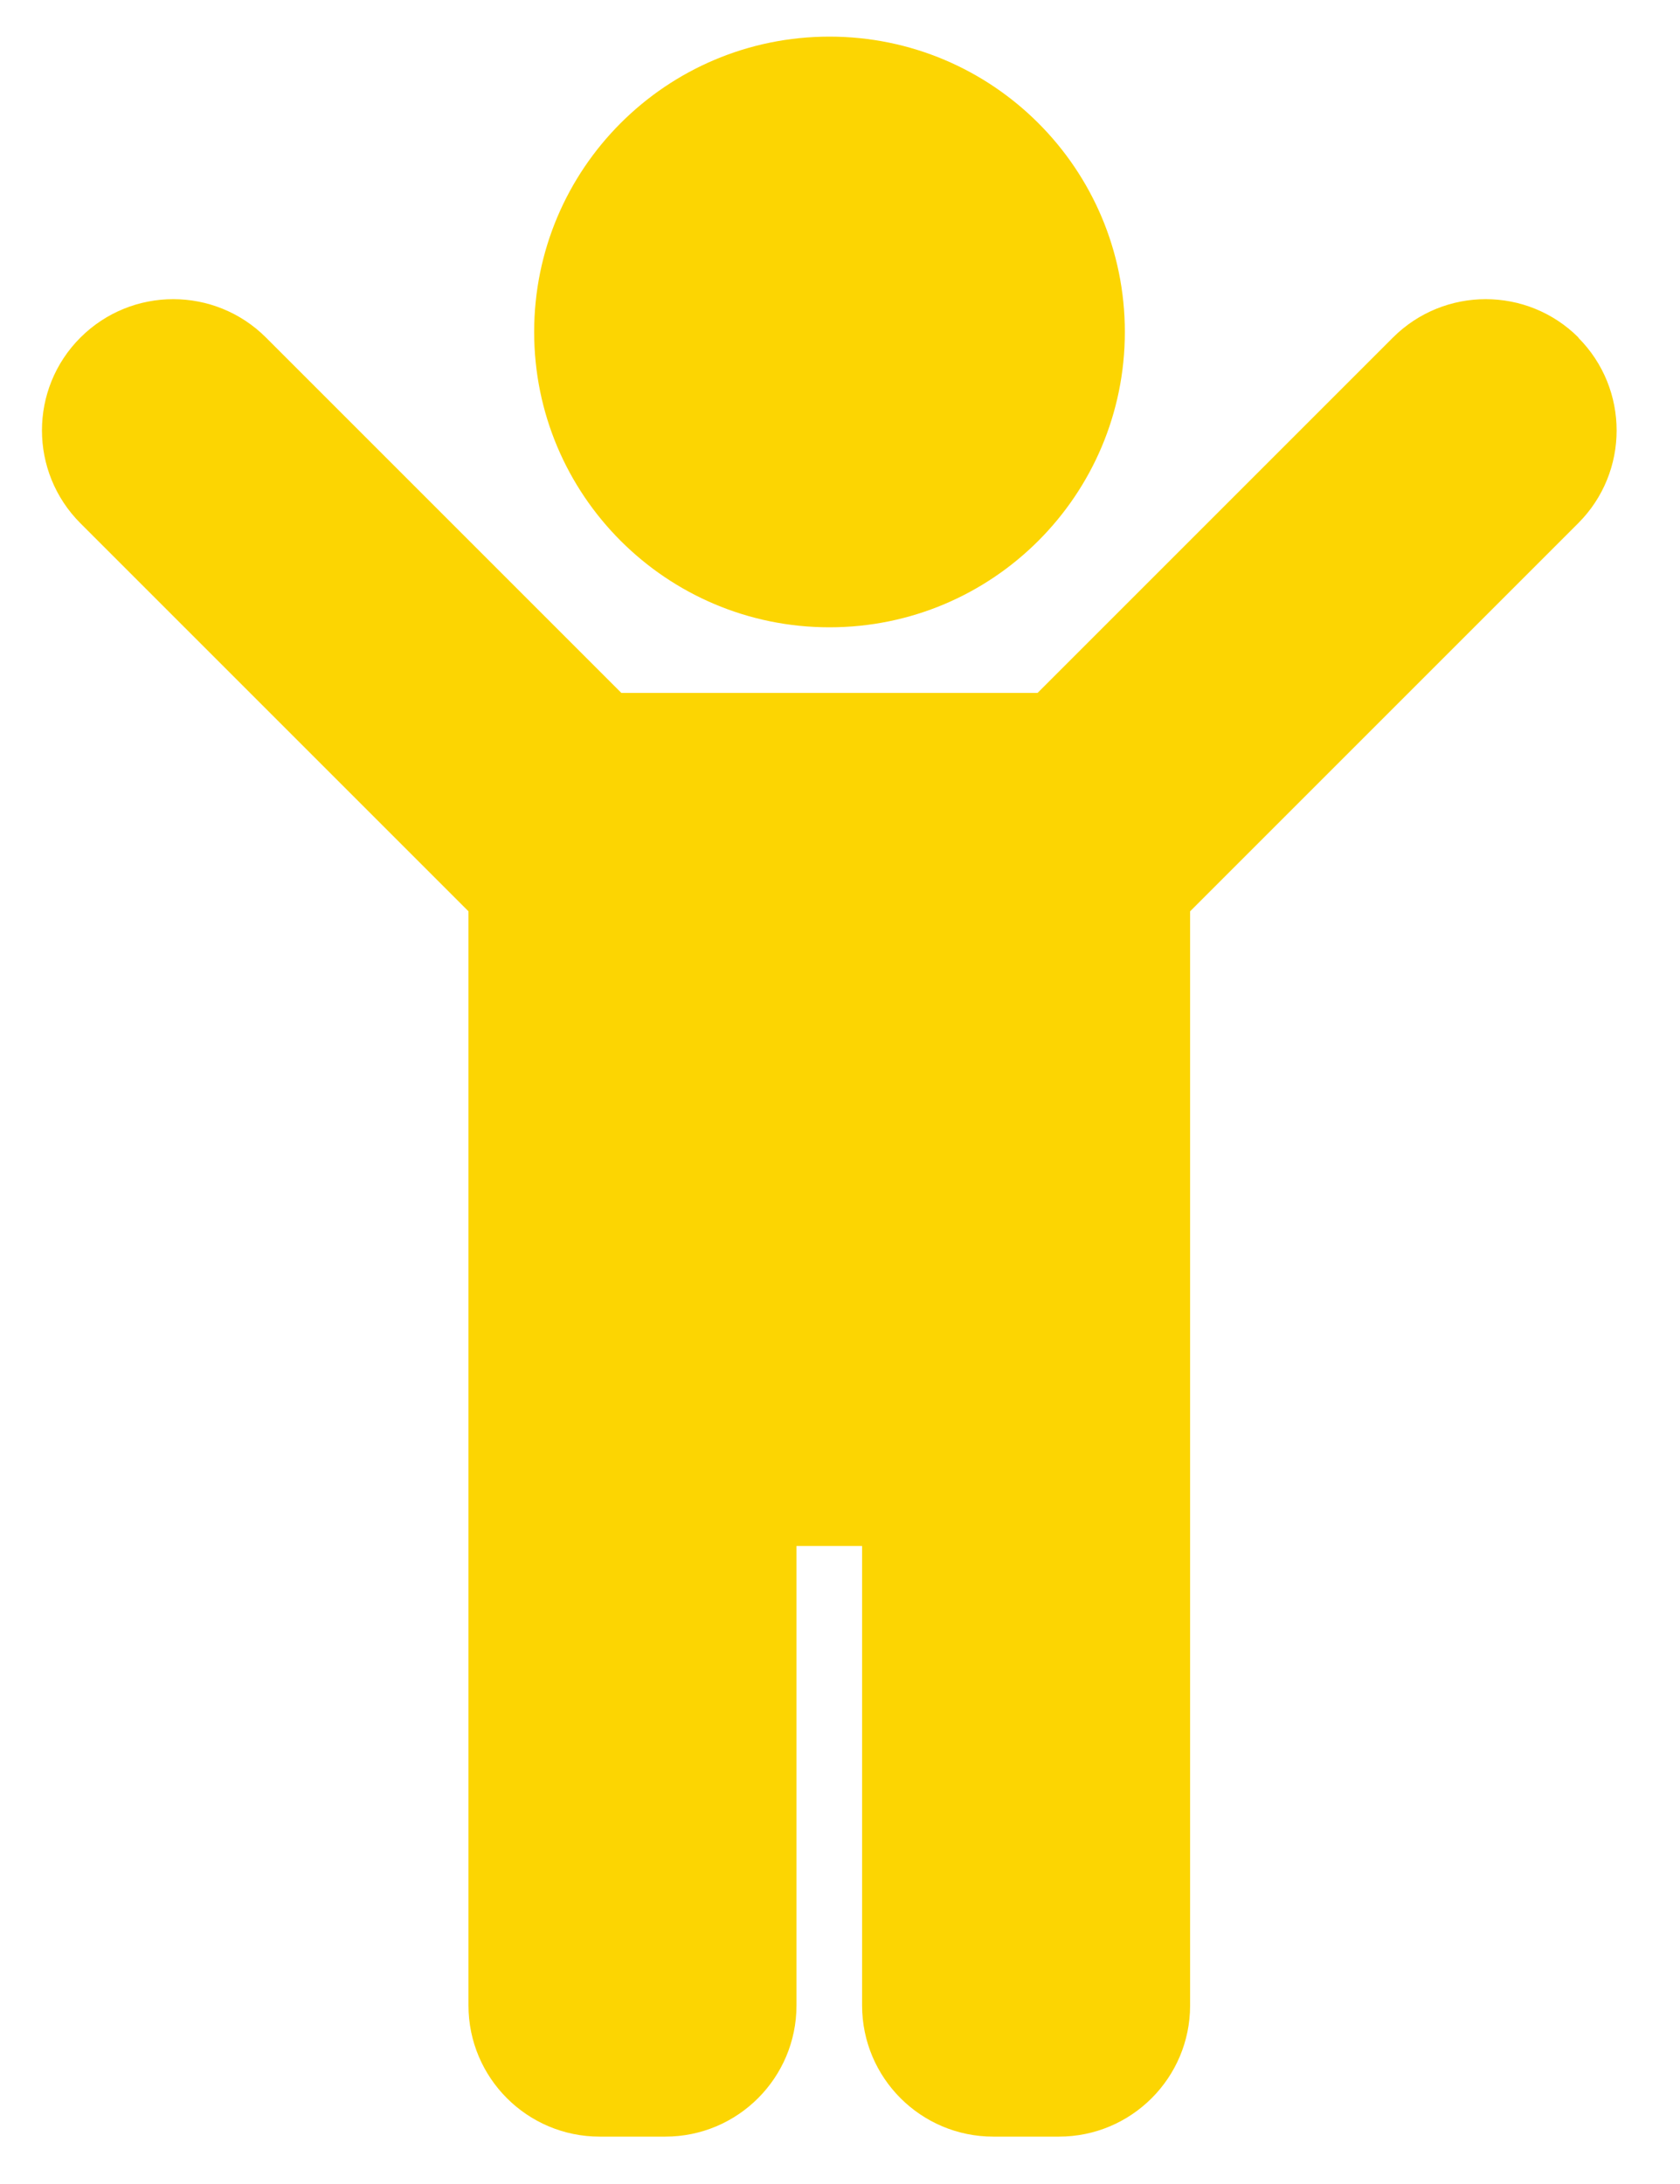<svg width="20" height="26" viewBox="0 0 20 26" fill="none" xmlns="http://www.w3.org/2000/svg"><path d="M6.359 3.952C6.359 2.01 7.933.436 9.875.436s3.516 1.574 3.516 3.516c0 1.942-1.574 3.516-3.516 3.516-1.942 0-3.516-1.574-3.516-3.516Zm12.433.067c-.61-.61-1.599-.61-2.21 0l-4.23 4.23H7.397L3.167 4.019c-.61-.61-1.599-.61-2.21 0-.61.61-.61 1.599 0 2.21l4.62 4.62v13.025c0 .863.7 1.562 1.562 1.562h.781c.863 0 1.562-.7 1.562-1.562v-5.469h.781v5.469c0 .863.7 1.562 1.562 1.562h.781c.863 0 1.562-.7 1.562-1.562V10.849l4.62-4.62c.61-.61.61-1.599 0-2.21Z" fill="#FCD502"/></svg>
